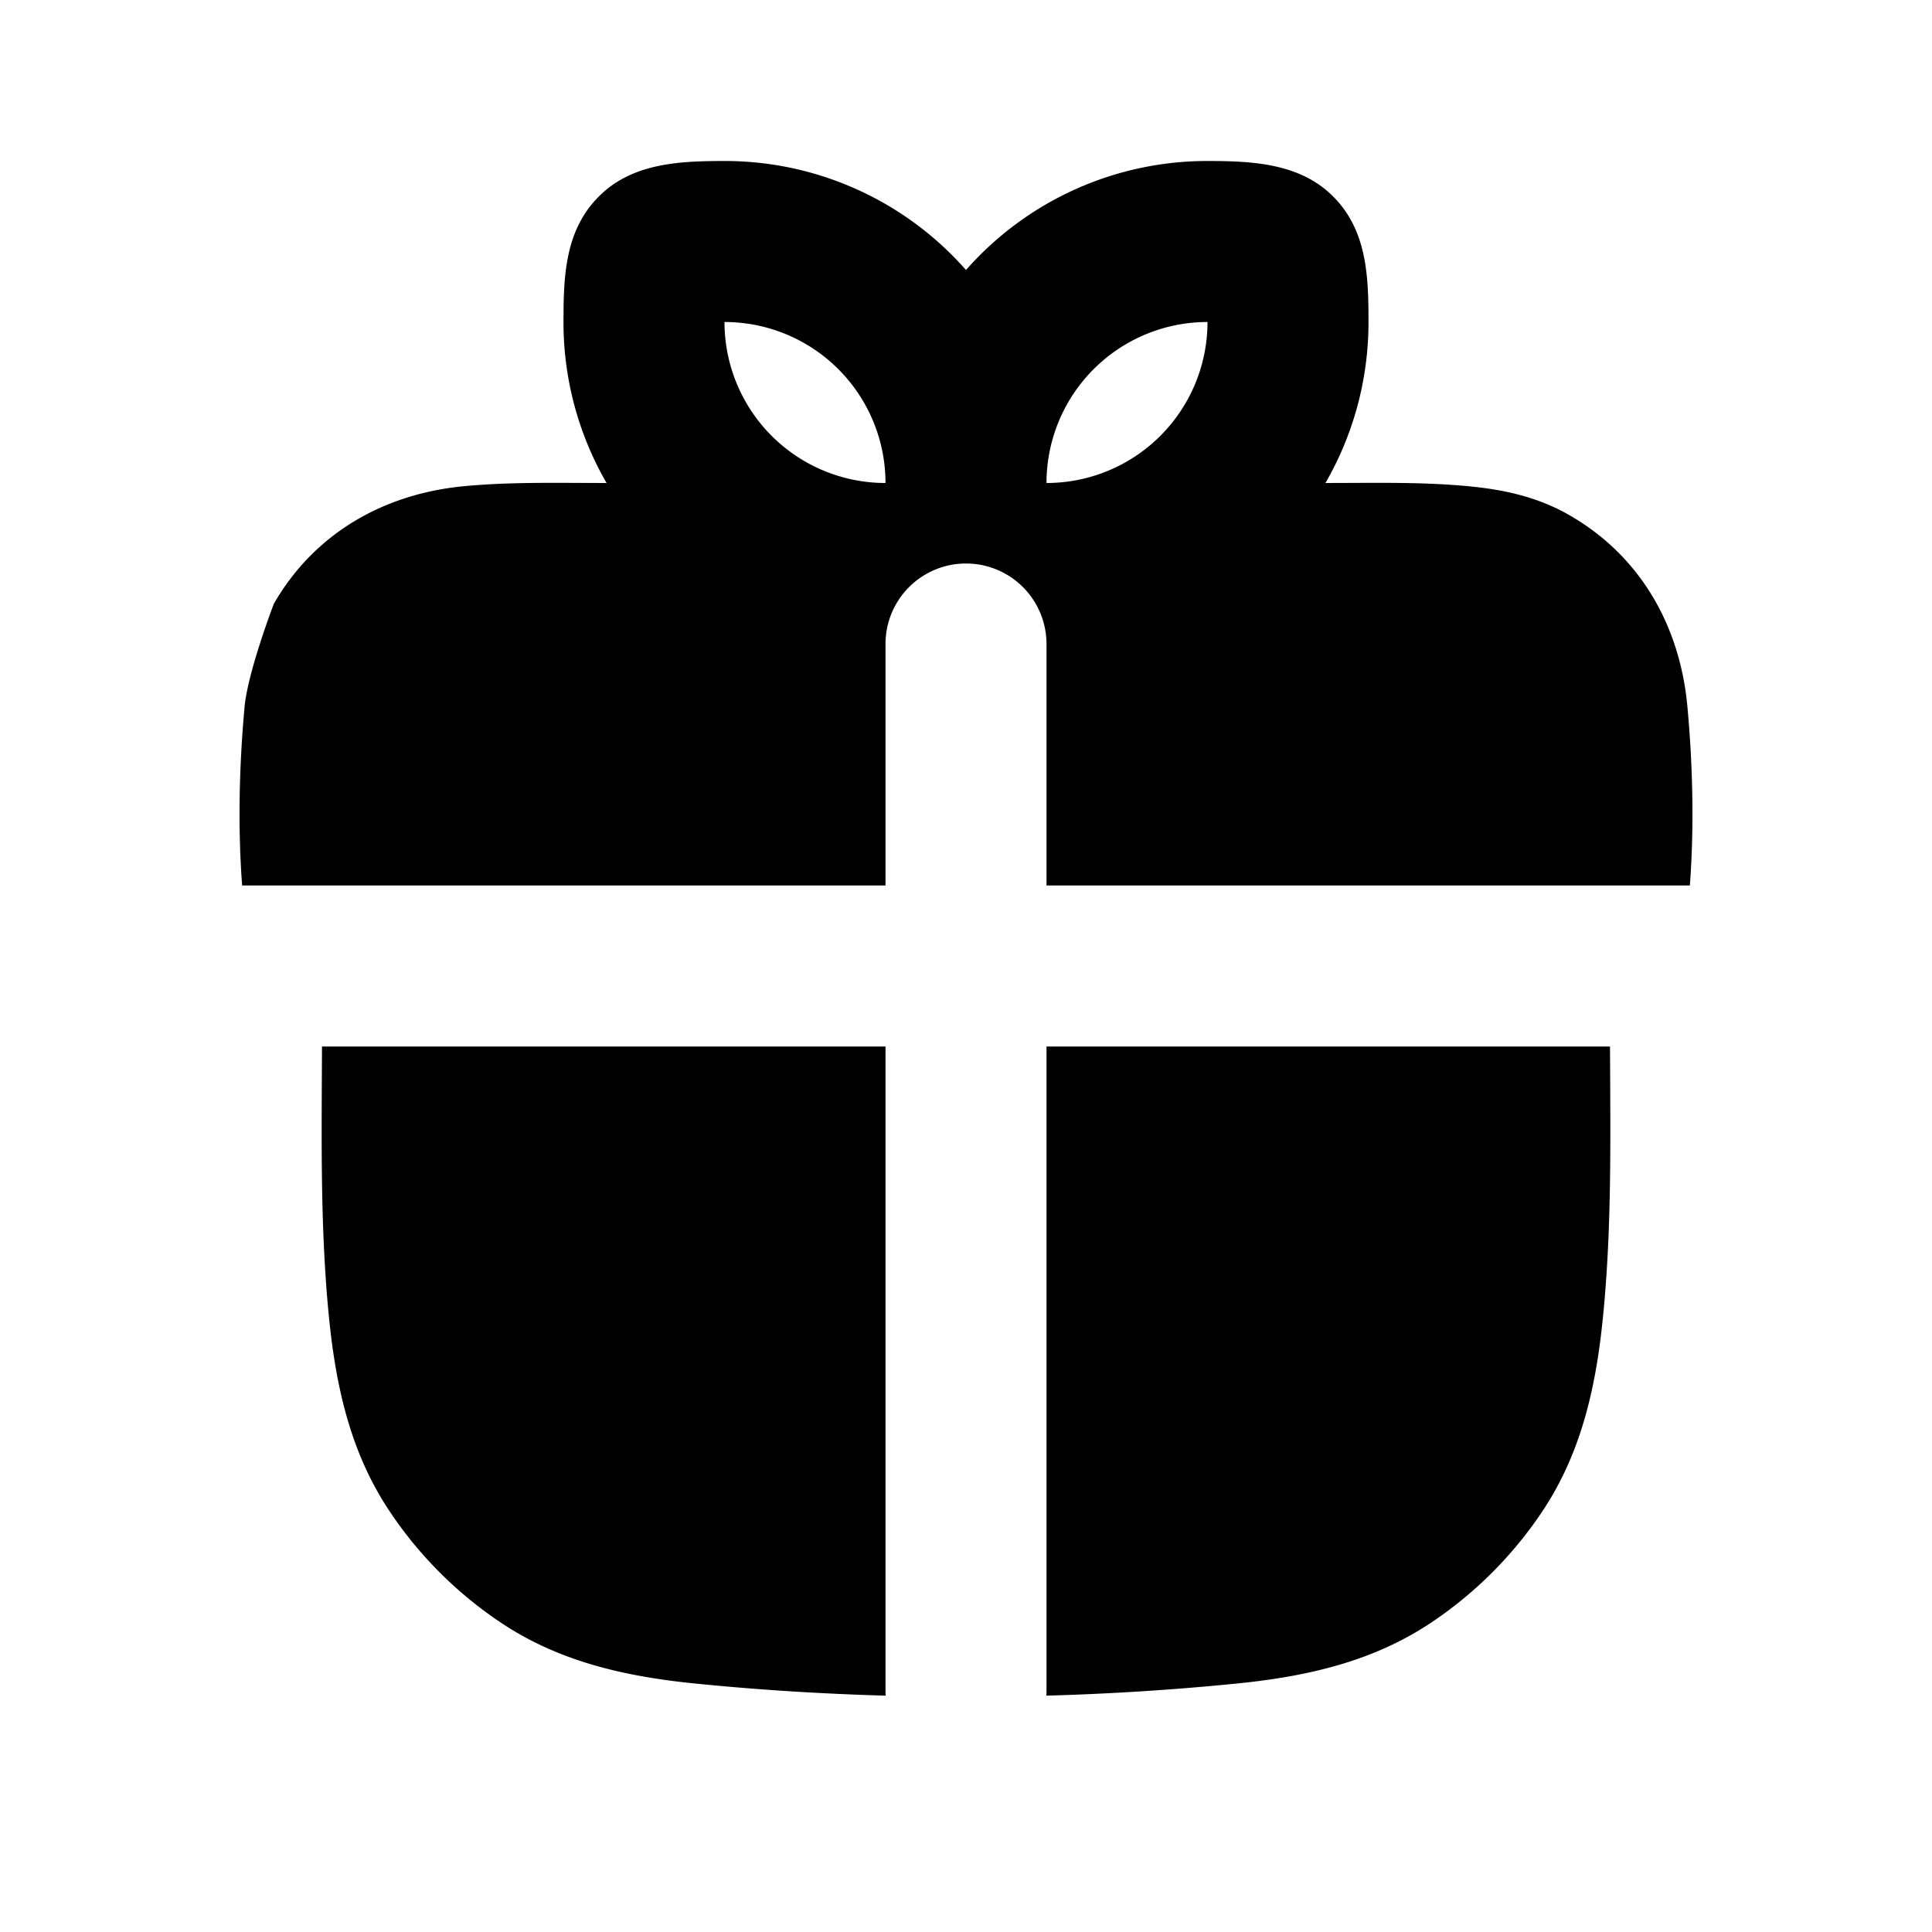 <svg xmlns="http://www.w3.org/2000/svg" width="24" height="24" viewBox="0 0 24 24" fill="none">
    <path fill="currentColor" fill-rule="evenodd" d="M9 2a3.99 3.99 0 0 1 3 1.354A3.99 3.99 0 0 1 15 2c.55 0 1.146.025 1.56.44.424.423.44 1 .44 1.56 0 .729-.195 1.412-.535 2l.319-.001c.478-.002.957-.005 1.433.039.439.04.873.127 1.283.364.884.51 1.372 1.382 1.462 2.381.066.722.085 1.488.03 2.217H13V8a1 1 0 0 0-2 0v3H3.008c-.055-.73-.036-1.495.03-2.217.04-.439.364-1.283.364-1.283.51-.885 1.381-1.372 2.38-1.462.477-.044.956-.041 1.433-.039l.32.001A3.982 3.982 0 0 1 7 4c0-.56.015-1.137.44-1.56C7.853 2.024 8.448 2 9 2m2 4a2 2 0 0 1-2-2 2 2 0 0 1 2 2m4-2a2 2 0 0 1-2 2 2 2 0 0 1 2-2" clip-rule="evenodd"/>
    <path fill="currentColor" d="m4 13-.002.38c-.005 1.003-.01 2.01.091 3.007.092.908.288 1.695.753 2.39a5 5 0 0 0 1.38 1.38c.696.465 1.483.661 2.39.754.779.079 1.58.13 2.39.153A.965.965 0 0 1 11 21v-8zM13 13v8c0 .021 0 .043-.002.064a32.92 32.92 0 0 0 2.39-.153c.906-.093 1.693-.289 2.39-.754a5 5 0 0 0 1.38-1.38c.464-.695.66-1.482.752-2.39.102-.997.097-2.004.092-3.007L20 13z"/>
</svg>